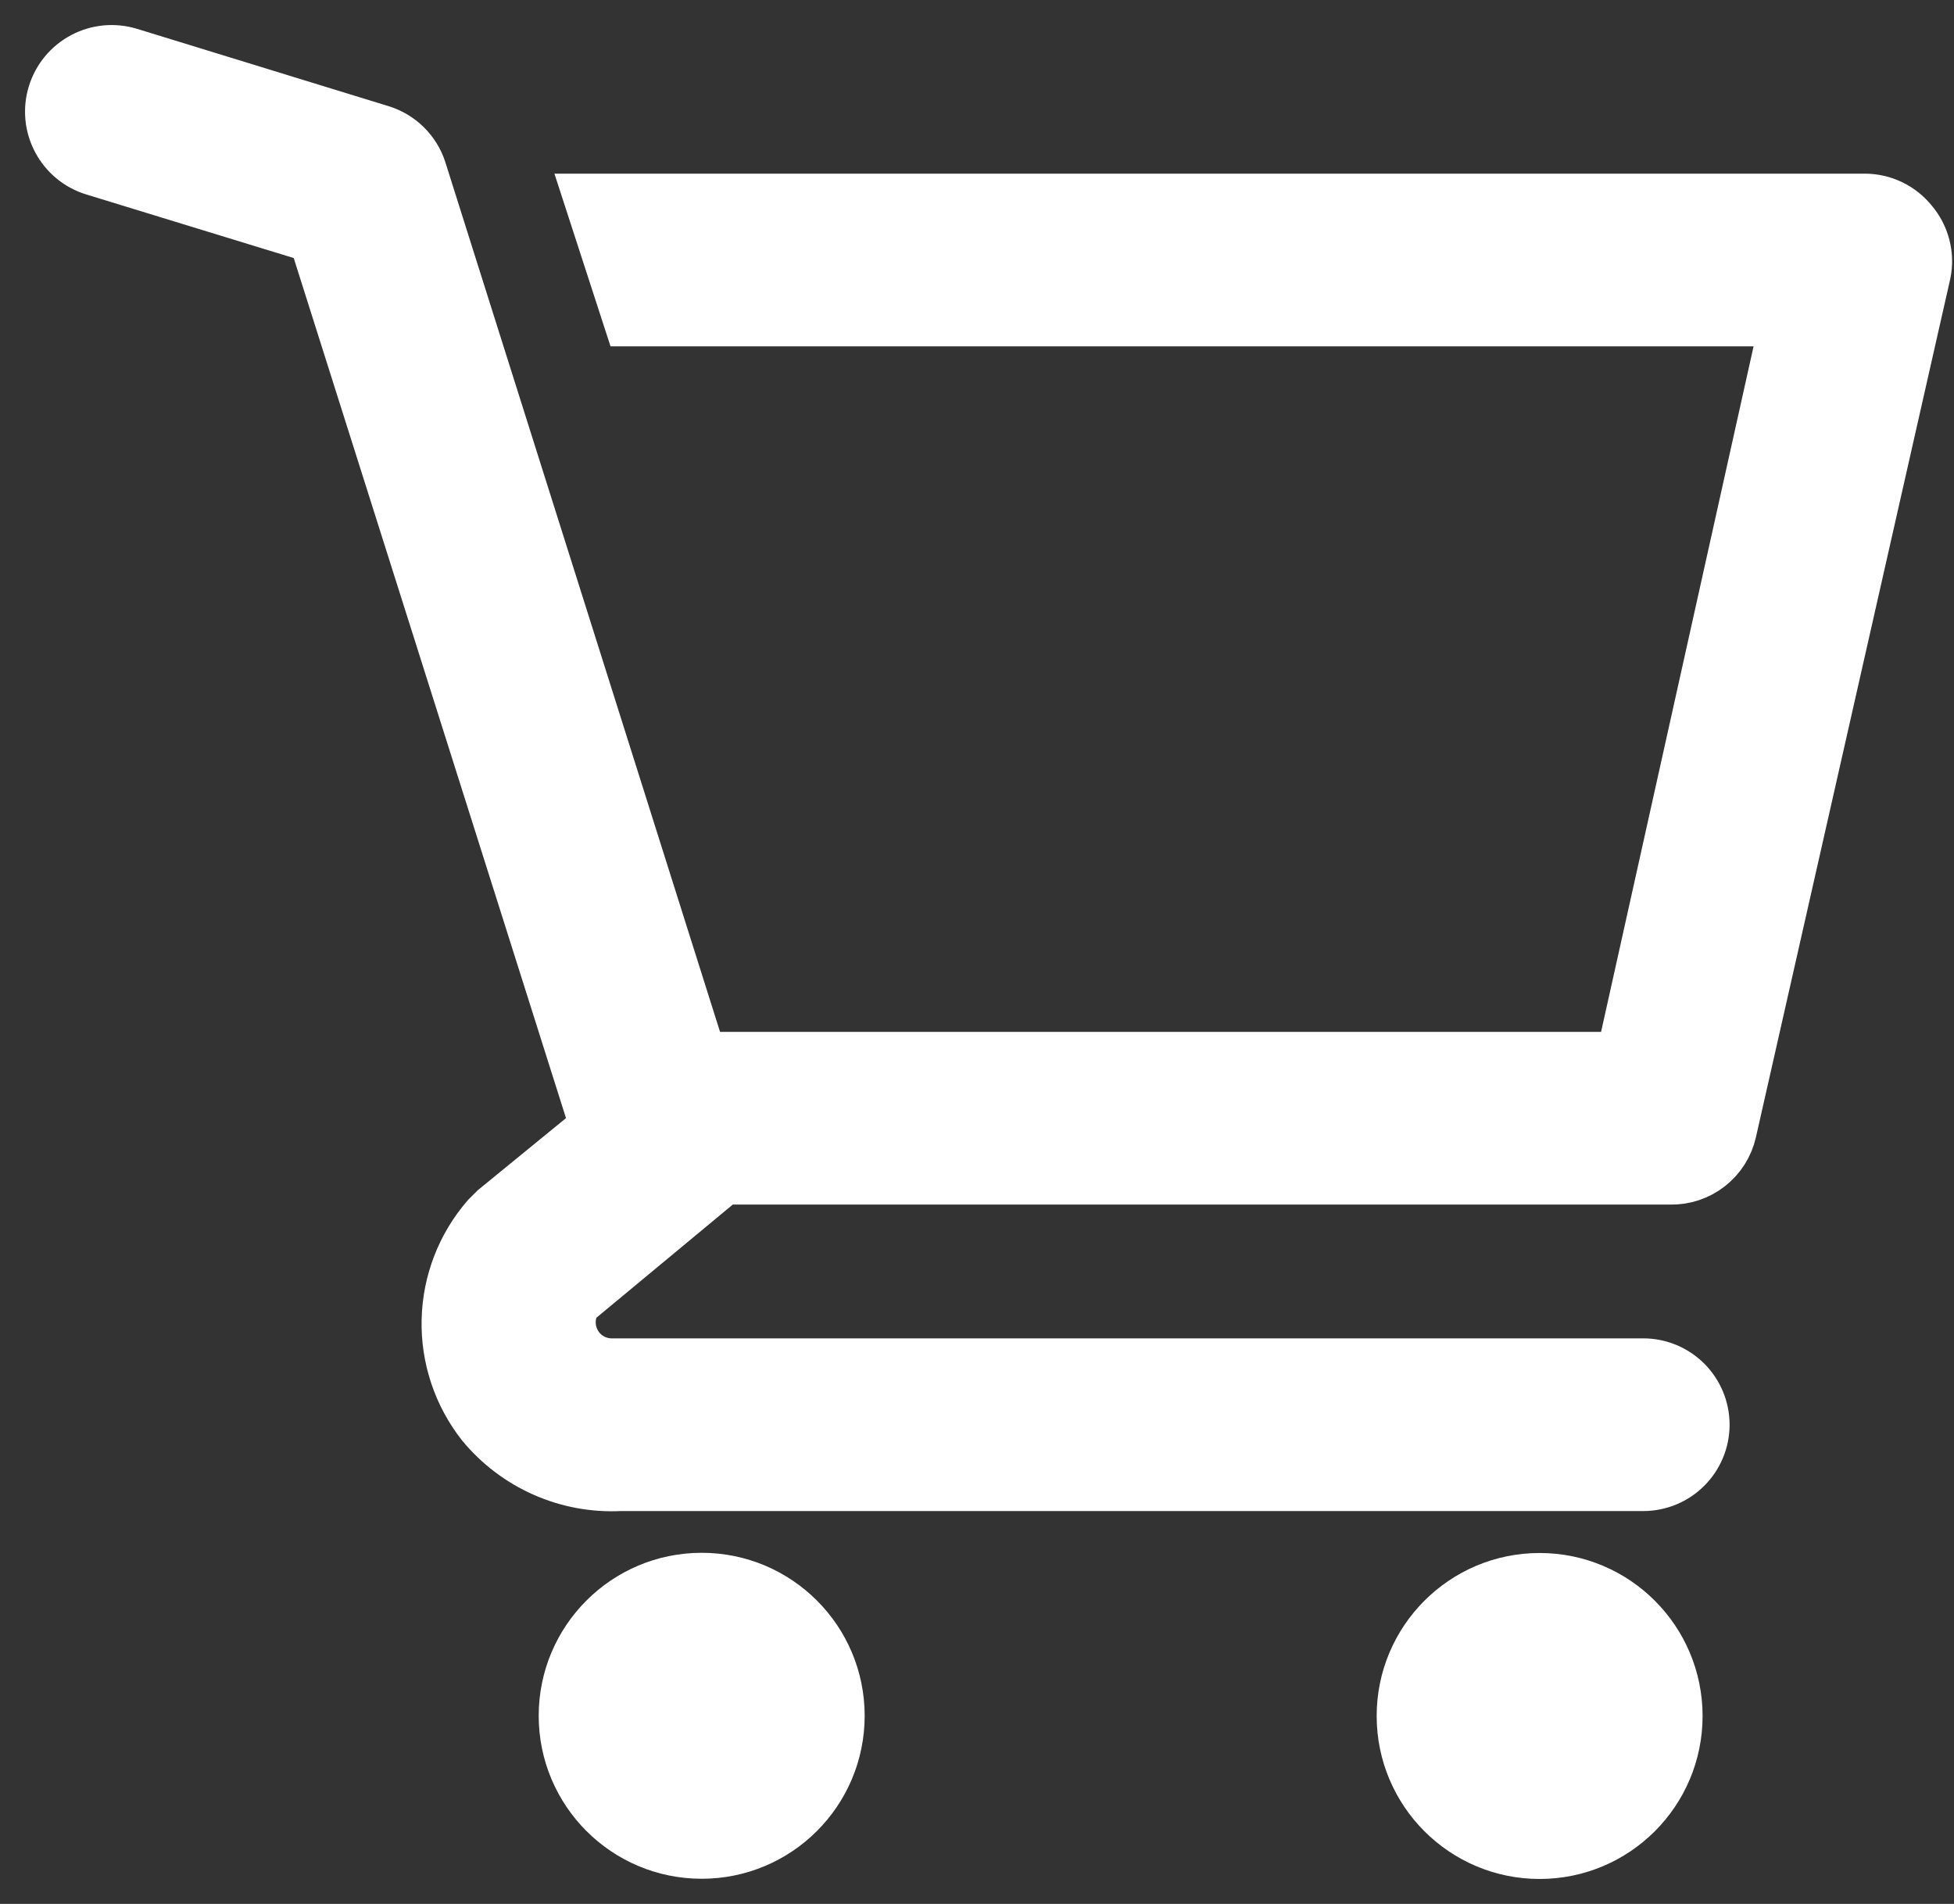 <svg width="39" height="38" viewBox="0 0 39 38" fill="none" xmlns="http://www.w3.org/2000/svg">
<rect x="0" y="0" width="39" height="38" fill="#333333" stroke="none"/>
<g id="Group 2628">
<path id="Vector" d="M14.005 36.998C15.525 36.998 16.758 35.765 16.758 34.245C16.758 32.725 15.525 31.492 14.005 31.492C12.484 31.492 11.252 32.725 11.252 34.245C11.252 35.765 12.484 36.998 14.005 36.998Z" fill="white" stroke="white"/>
<path id="Vector_2" d="M30.729 37.002C32.25 37.002 33.482 35.769 33.482 34.249C33.482 32.729 32.25 31.496 30.729 31.496C29.209 31.496 27.977 32.729 27.977 34.249C27.977 35.769 29.209 37.002 30.729 37.002Z" fill="white" stroke="white"/>
<path id="Vector_3" d="M38.168 4.419C38.054 4.278 37.911 4.165 37.748 4.087C37.585 4.008 37.407 3.967 37.226 3.966H11.754L12.549 6.413H35.623L32.357 21.095H14.005L8.413 3.391C8.353 3.203 8.248 3.033 8.107 2.894C7.967 2.756 7.795 2.653 7.606 2.596L2.59 1.054C2.435 1.007 2.273 0.99 2.113 1.005C1.952 1.021 1.796 1.067 1.653 1.143C1.365 1.296 1.15 1.556 1.054 1.868C0.958 2.179 0.99 2.516 1.143 2.804C1.296 3.092 1.556 3.308 1.868 3.403L6.26 4.749L11.876 22.489L9.869 24.129L9.71 24.288C9.214 24.86 8.933 25.587 8.915 26.344C8.897 27.101 9.144 27.841 9.612 28.436C9.946 28.841 10.37 29.163 10.85 29.375C11.33 29.588 11.853 29.685 12.377 29.659H32.797C33.122 29.659 33.433 29.53 33.662 29.301C33.892 29.071 34.021 28.76 34.021 28.436C34.021 28.111 33.892 27.8 33.662 27.57C33.433 27.341 33.122 27.212 32.797 27.212H12.182C12.041 27.207 11.903 27.166 11.783 27.093C11.663 27.02 11.563 26.916 11.495 26.793C11.426 26.67 11.39 26.532 11.39 26.391C11.39 26.25 11.427 26.111 11.496 25.989L14.445 23.542H33.336C33.618 23.549 33.895 23.457 34.118 23.283C34.341 23.109 34.497 22.863 34.559 22.587L38.437 5.459C38.475 5.276 38.47 5.088 38.423 4.908C38.376 4.727 38.289 4.56 38.168 4.419Z" fill="white" stroke="white"/>
</g>
</svg>
